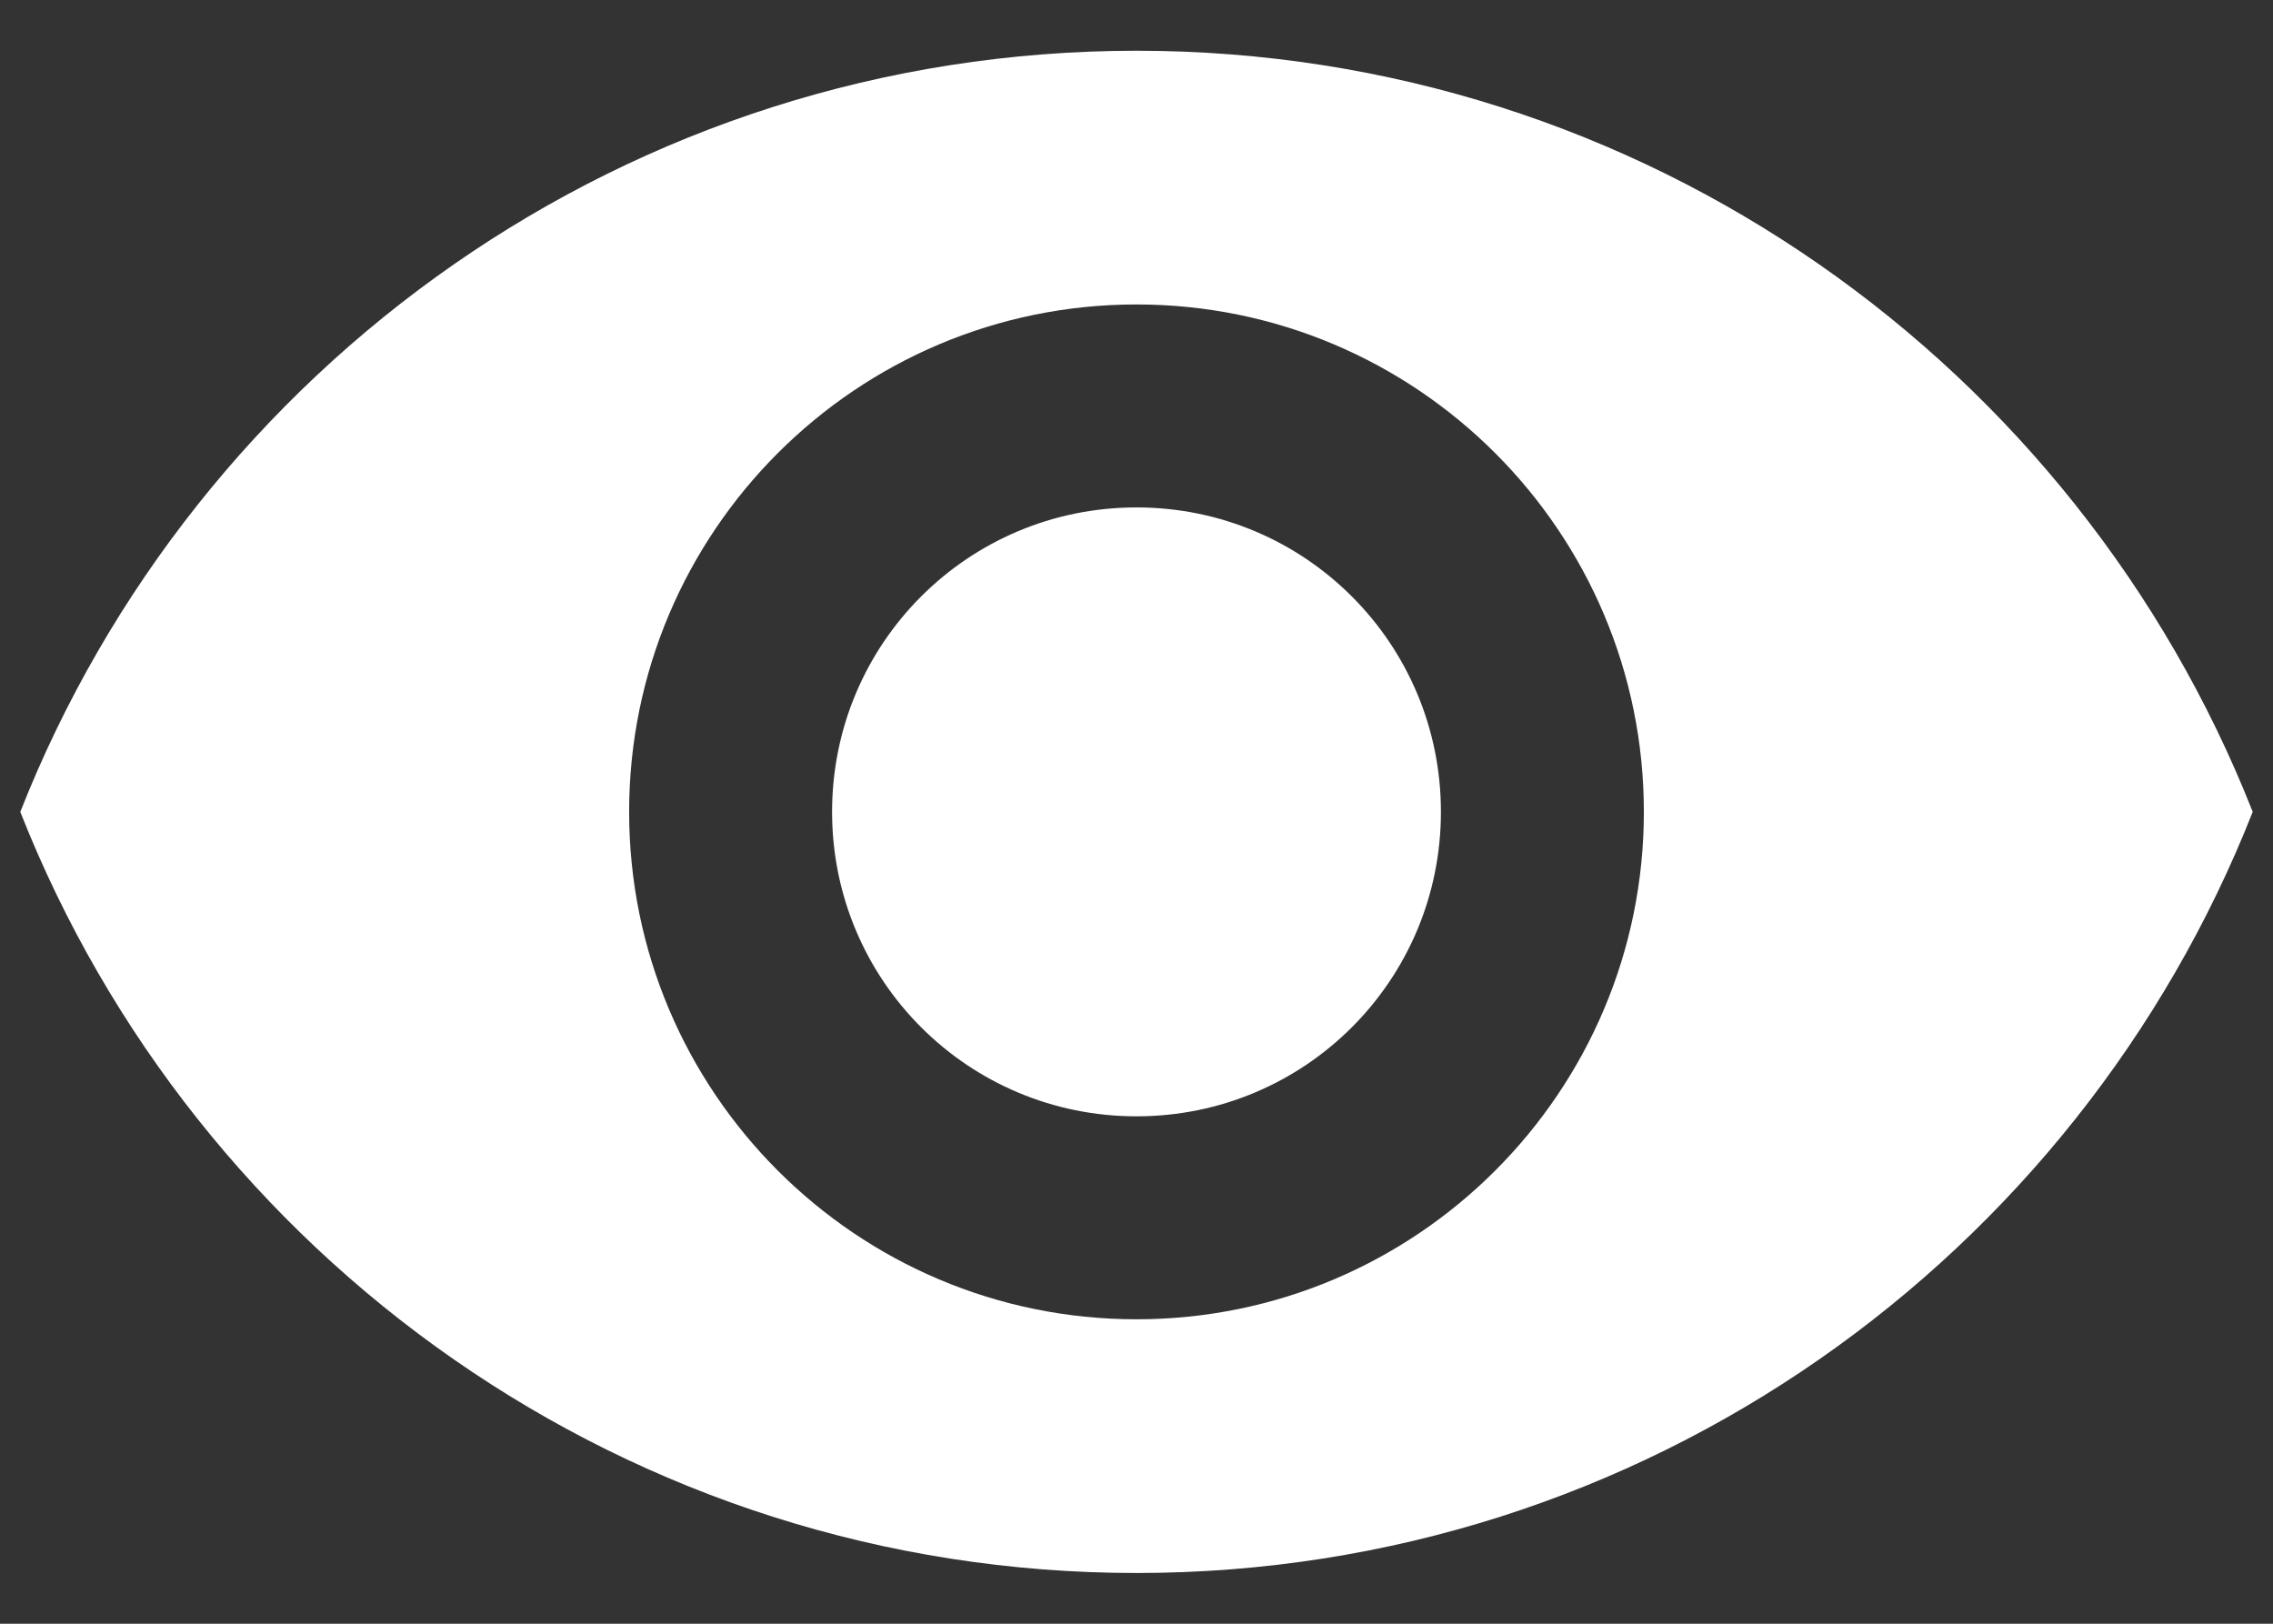 <svg width="28" height="20" viewBox="0 0 28 20" fill="none" xmlns="http://www.w3.org/2000/svg">
<rect x="0" y="0" width="28" height="20" fill="#333333" stroke="none"/>
<path d="M14 0.625C7.75 0.625 2.413 4.513 0.25 10C2.413 15.488 7.75 19.375 14 19.375C20.25 19.375 25.587 15.488 27.75 10C25.587 4.513 20.25 0.625 14 0.625ZM14 16.25C10.55 16.25 7.75 13.45 7.75 10C7.75 6.55 10.55 3.75 14 3.75C17.45 3.75 20.25 6.55 20.25 10C20.25 13.45 17.45 16.25 14 16.25ZM14 6.25C11.925 6.25 10.25 7.925 10.25 10C10.25 12.075 11.925 13.75 14 13.75C16.075 13.75 17.75 12.075 17.75 10C17.75 7.925 16.075 6.25 14 6.25Z" fill="white"/>
</svg>
